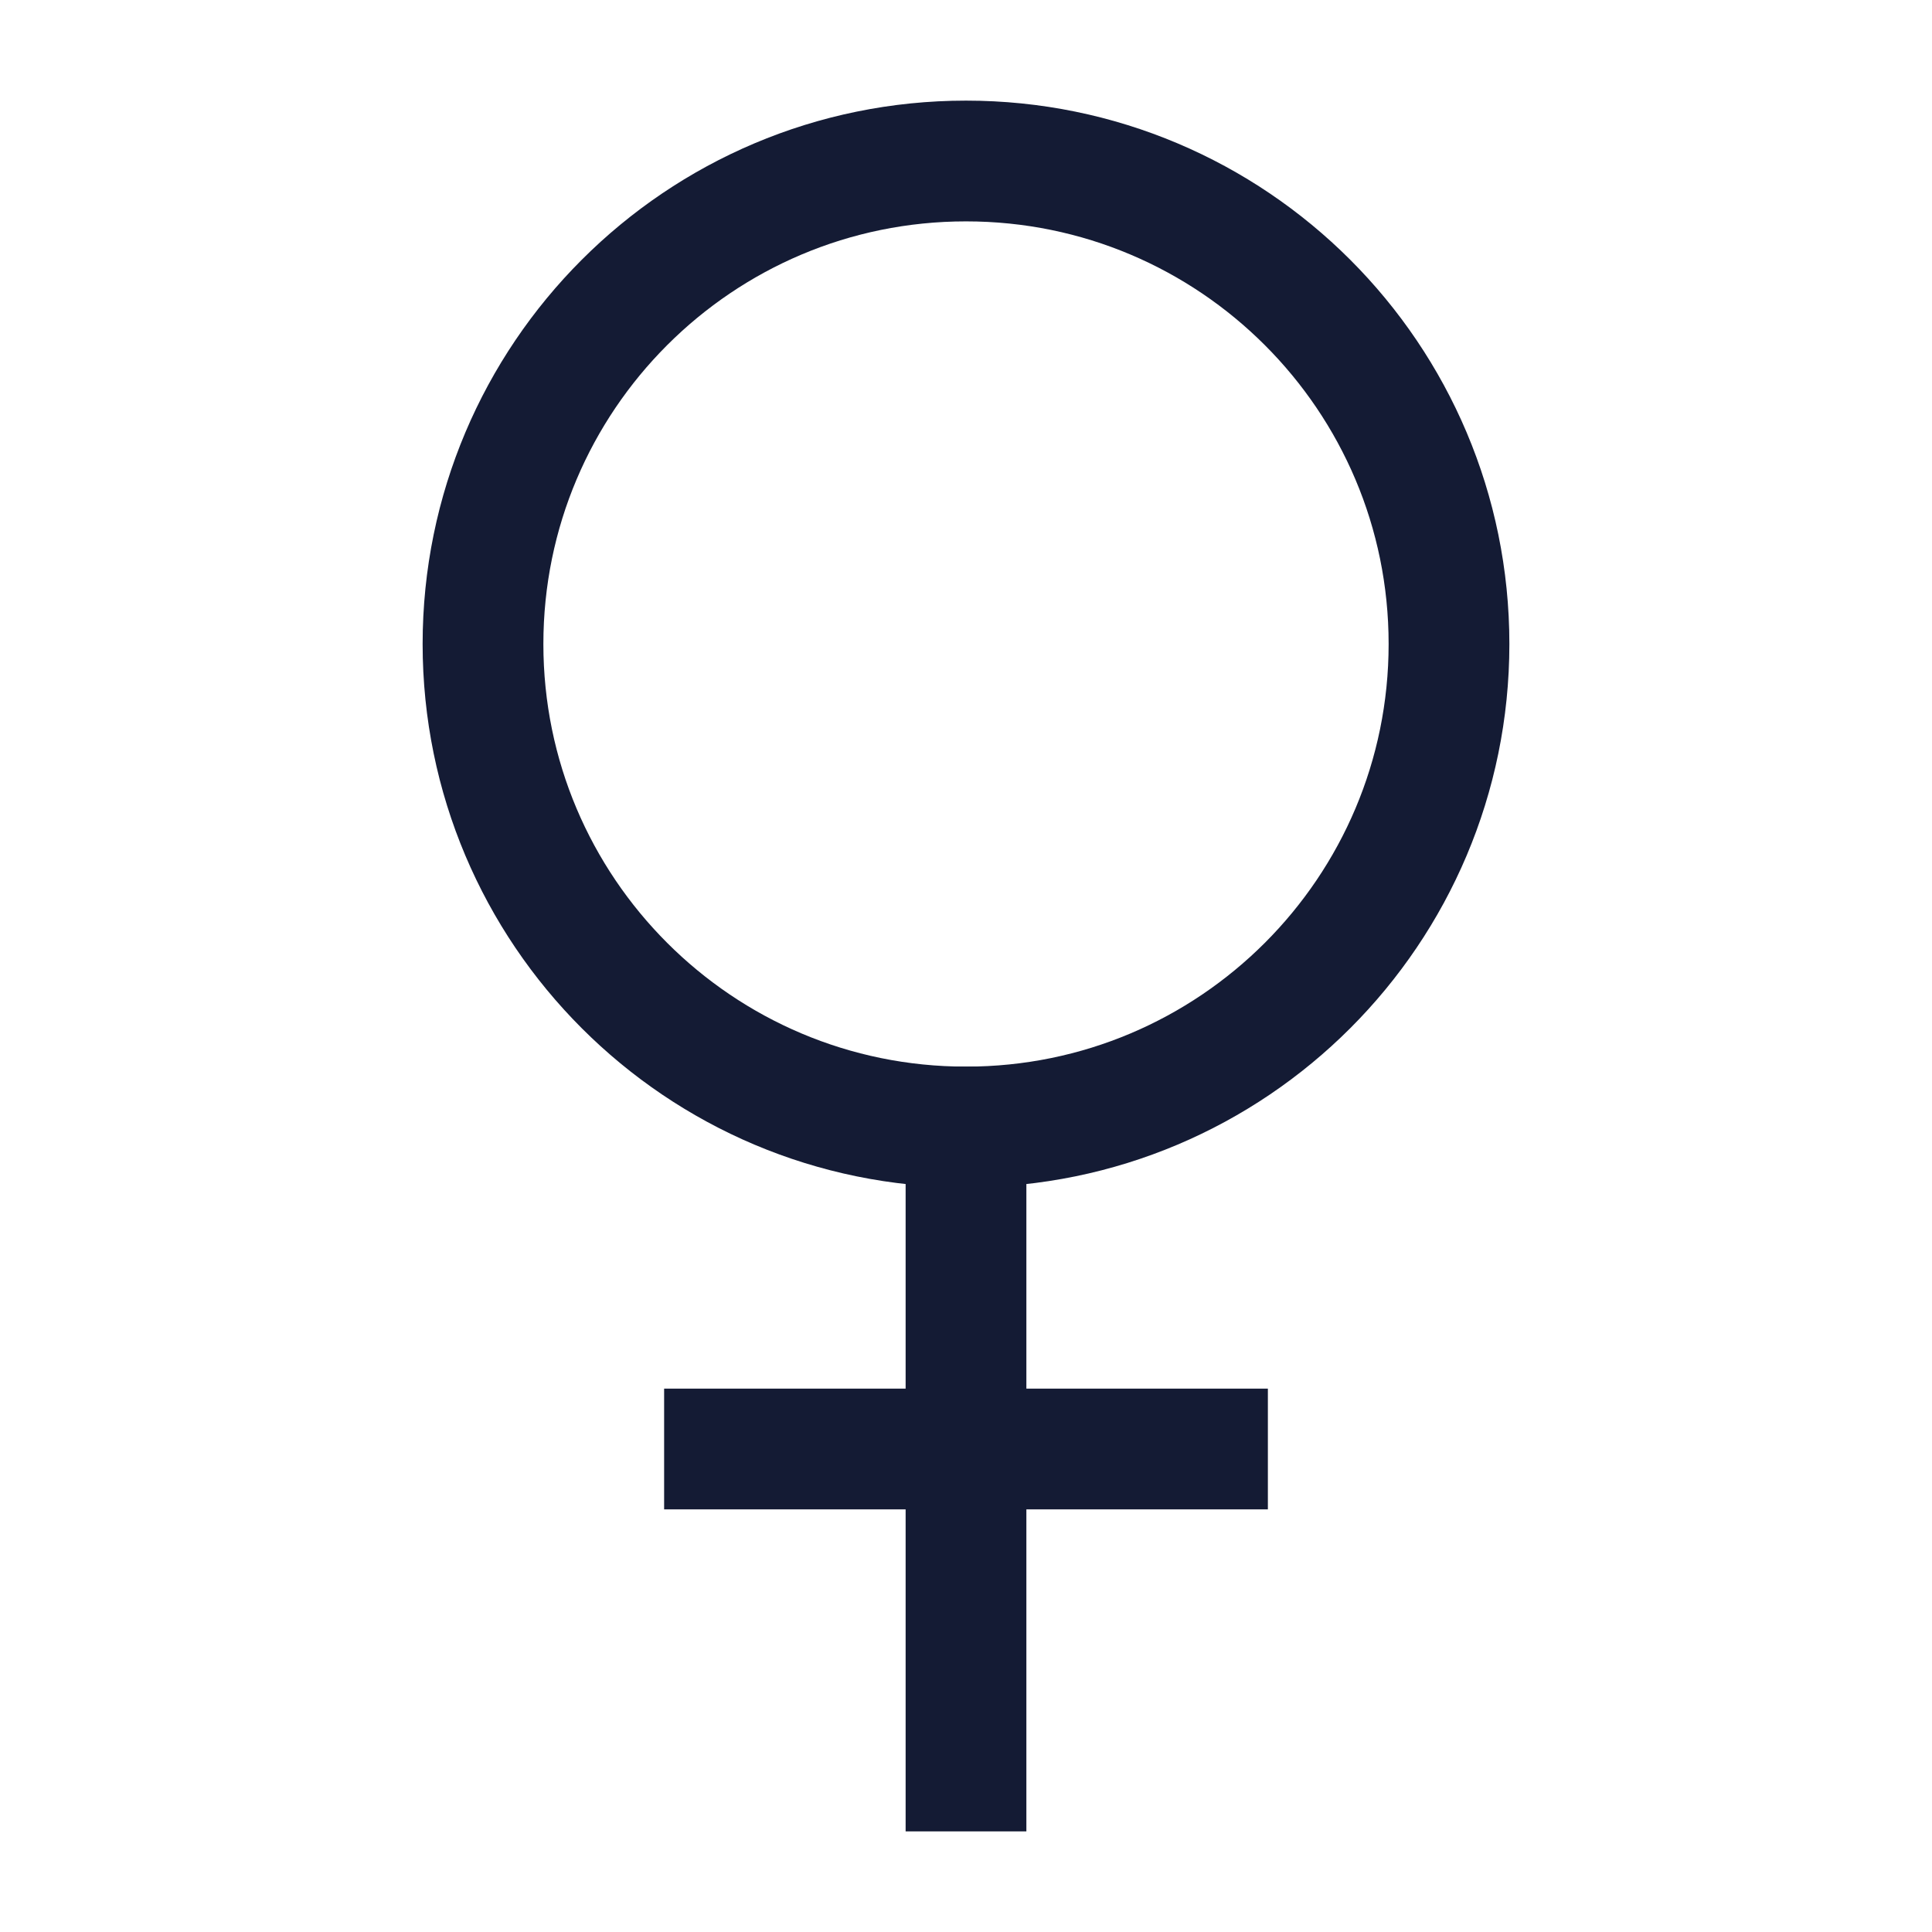 <svg width="24" height="24" viewBox="0 0 24 24" fill="none" xmlns="http://www.w3.org/2000/svg">
<path d="M18 8C18 11.314 15.314 14 12 14C8.686 14 6 11.314 6 8C6 4.686 8.686 2 12 2C15.314 2 18 4.686 18 8Z" stroke="#141B34" stroke-width="1.5" stroke-linecap="square"/>
<path d="M12 14V22M9 18H15" stroke="#141B34" stroke-width="1.5" stroke-linecap="square"/>
</svg>
